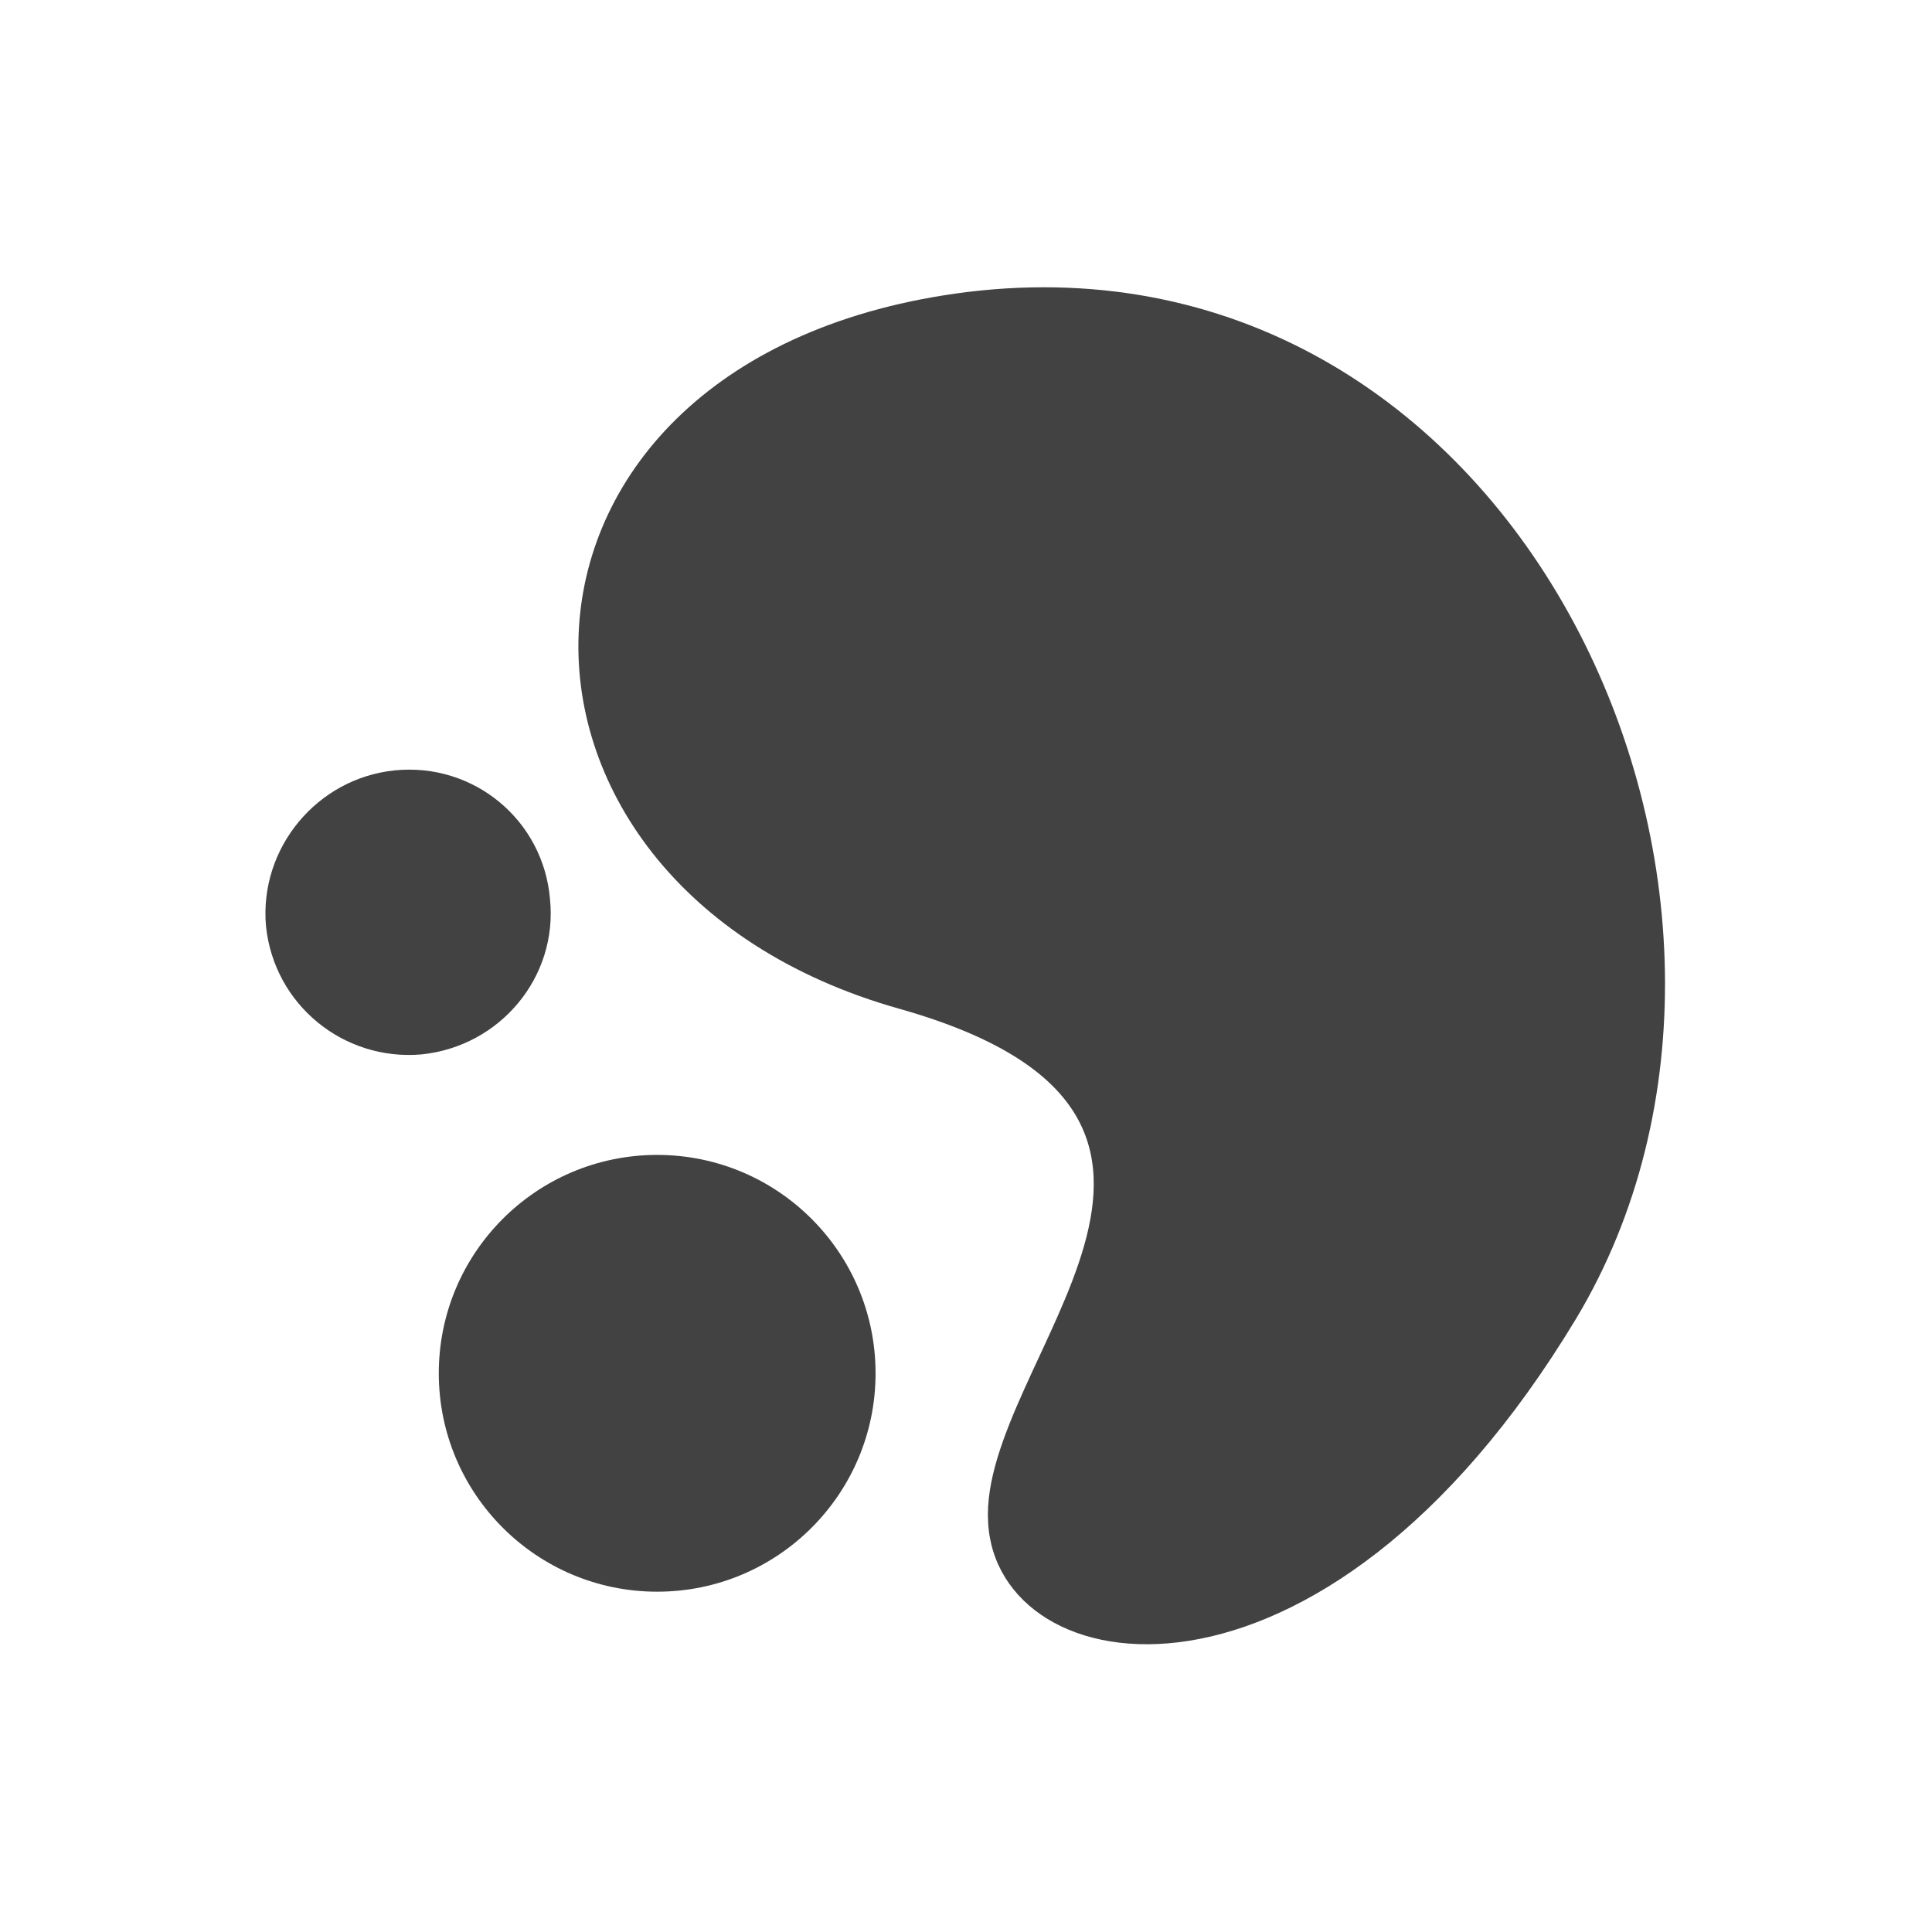 <?xml version="1.0" encoding="utf-8"?><svg version="1.1" id="Layer_1" xmlns="http://www.w3.org/2000/svg" xmlns:xlink="http://www.w3.org/1999/xlink" x="0px" y="0px" viewBox="-10.3 -81.1 142.7 144.2" enable-background="new -10.3 -81.1 142.7 144.2" width="16" height="16"><g><g><path fill="#424242" d="M106.6,17.3c18.7-31.2-4-81.7-45.5-76.6C23.7-54.6,23-15.1,56.1-5.8 c28.6,8.1,5.9,26.3,6.6,38.3C63.3,44.7,87.5,49,106.6,17.3z"/><circle fill="#424242" cx="38" cy="21.4" r="16.3"/><path fill="#424242" d="M18.4-23.6C12.6-23,8.3-17.8,8.8-12c0.6,5.9,5.8,10.1,11.6,9.6C26.3-3,30.6-8.2,30-14 C29.5-19.9,24.3-24.2,18.4-23.6z"/></g></g></svg> 